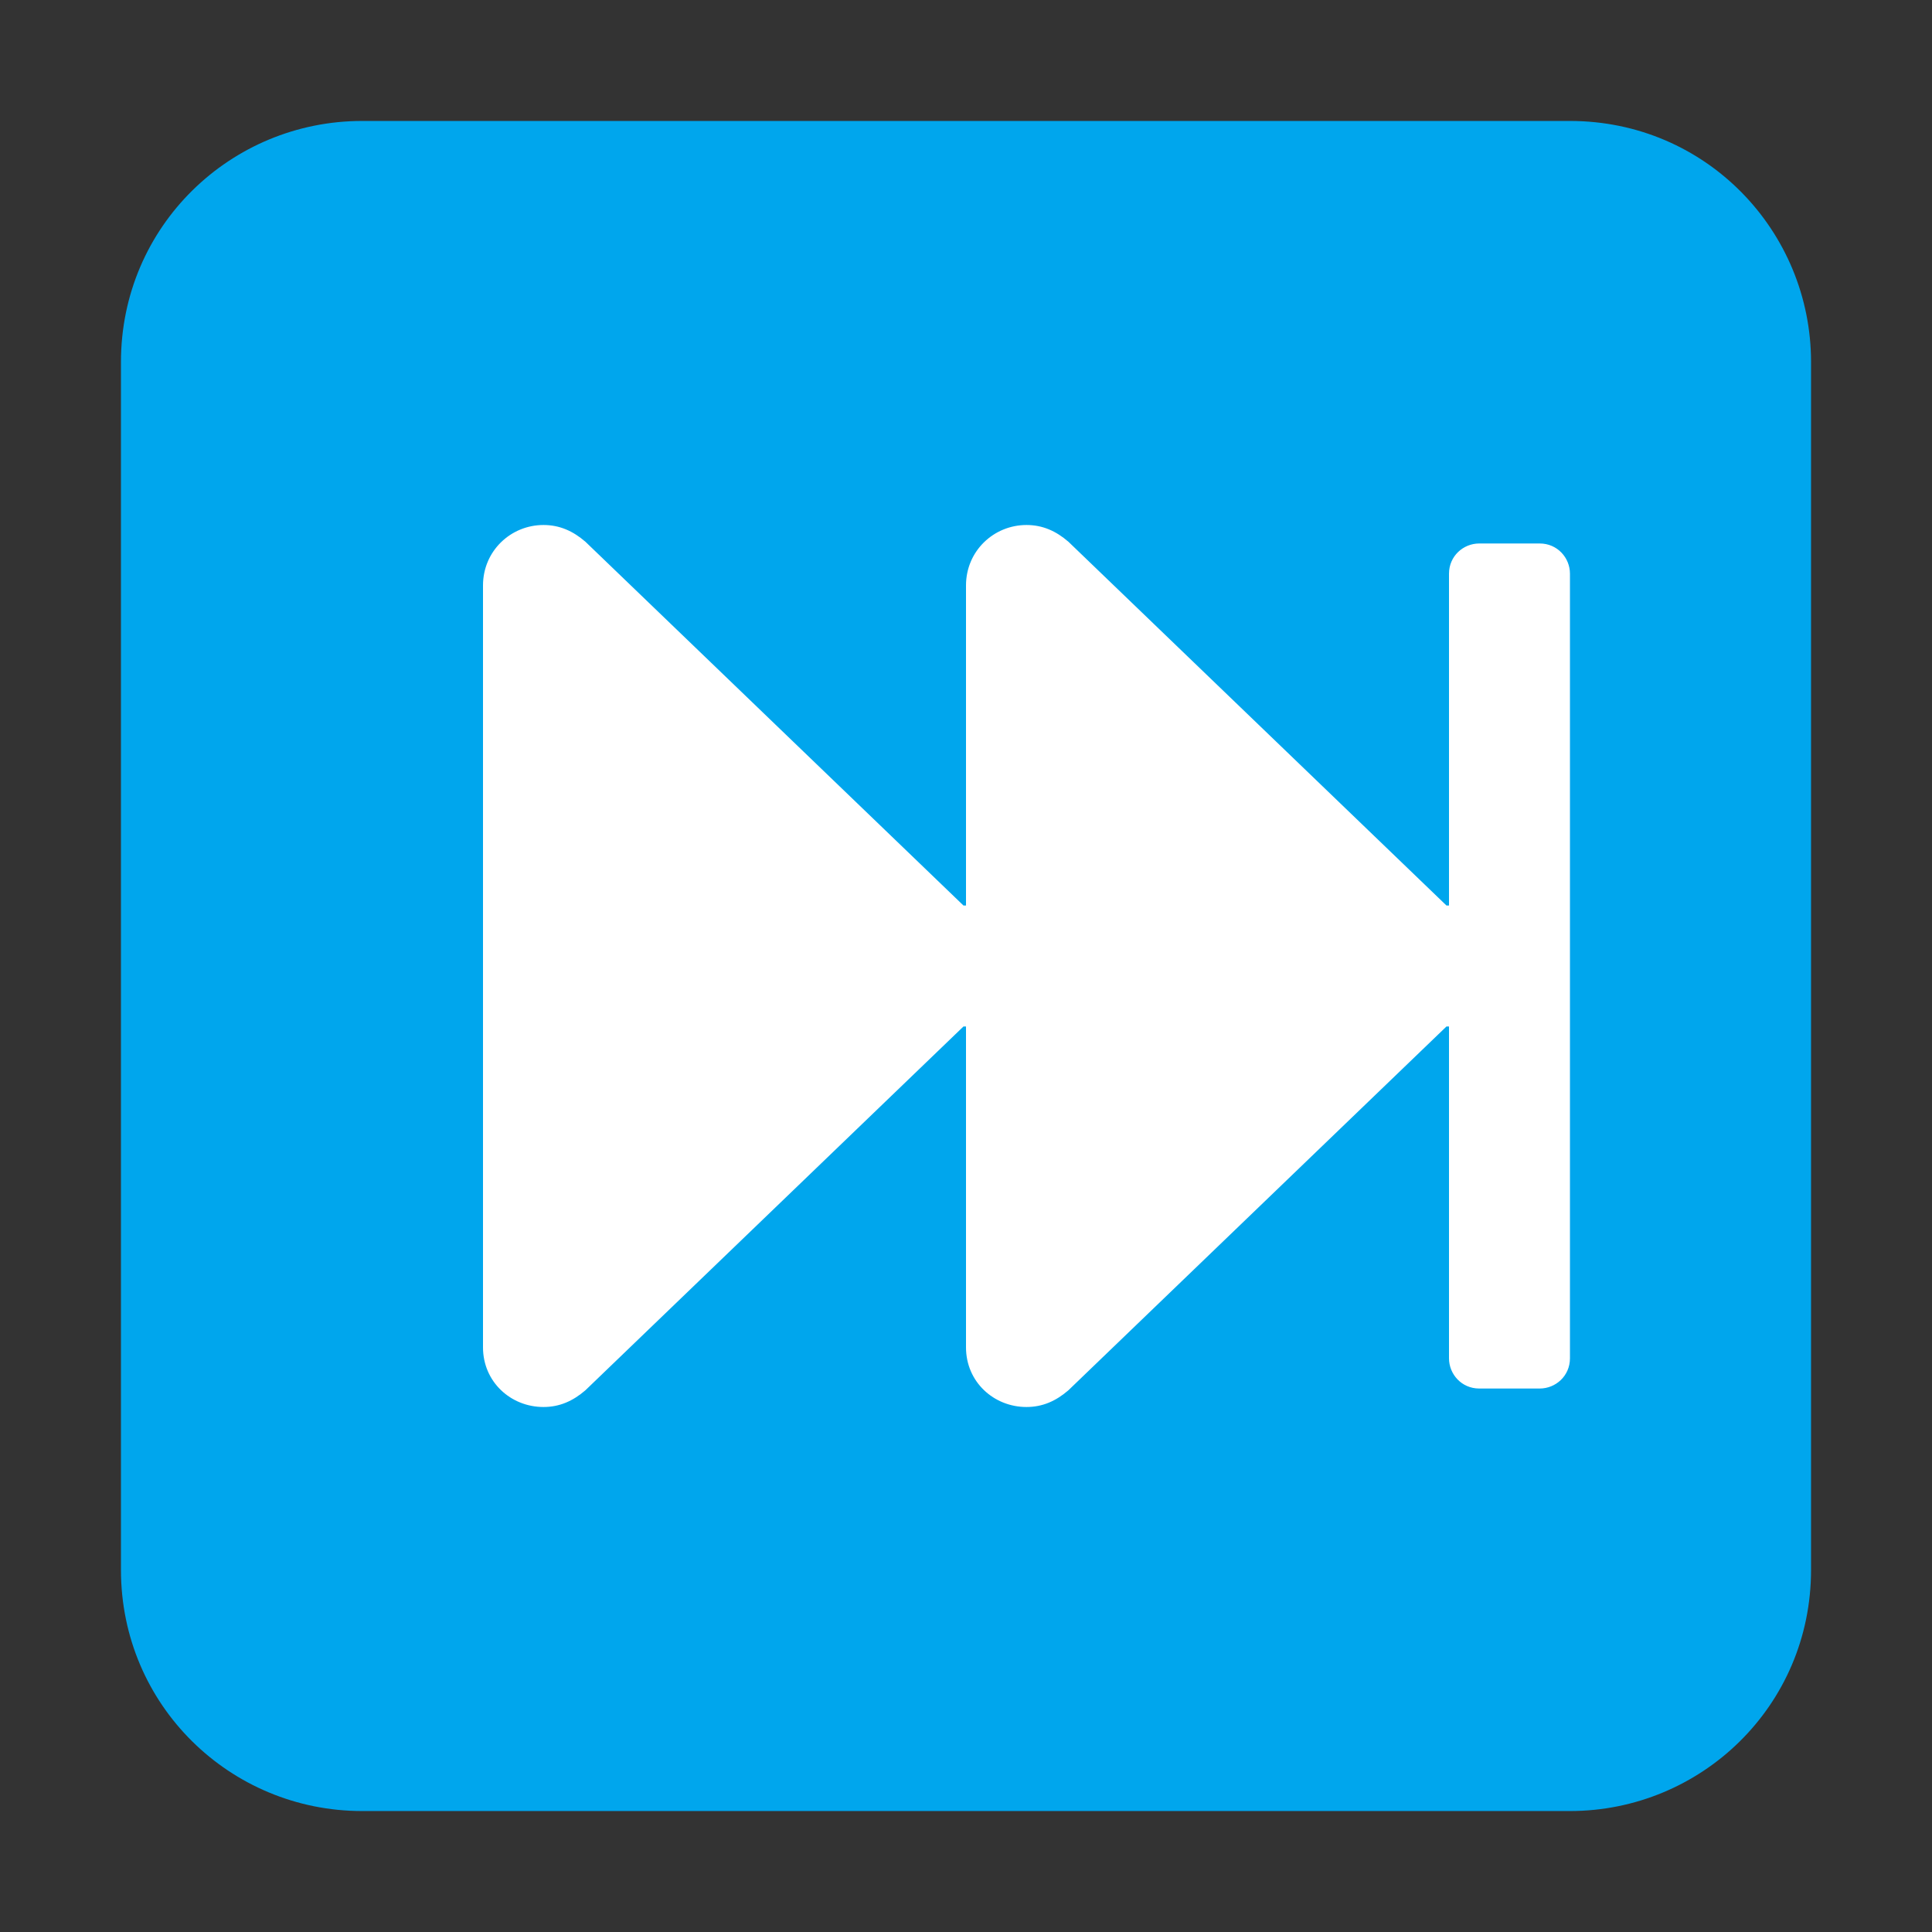 <svg version="1.1" xmlns="http://www.w3.org/2000/svg" viewBox="0 0 2300 2300"><rect x="0" y="0" width="2300" height="2300" fill="#333333" stroke="none"/><g transform="scale(1,-1) translate(-256, -1869)">
		<path d="M2125-287c156 0 287 125 287 287l0 1438c0 156-125 287-287 287l-1438 0c-156 0-287-125-287-287l0-1438c0-161 130-287 287-287l1438 0 z" fill="#00A6ED"/>
		<path d="M1478 194c19 0 35 7 50 20l450 433 3 0 0-395c0-19 15-36 36-36l72 0c19 0 36 15 36 36l0 934c0 19-15 36-36 36l-72 0c-19 0-36-15-36-36l0-395-3 0-450 433c-15 13-31 20-50 20-39 0-72-31-72-72l0-381-3 0-450 433c-15 13-31 20-50 20-39 0-72-31-72-72l0-907c0-41 33-71 72-71 19 0 35 7 50 20l450 433 3 0 0-382c0-41 33-71 72-71 z" fill="#FFFFFF"/>
	</g></svg>
